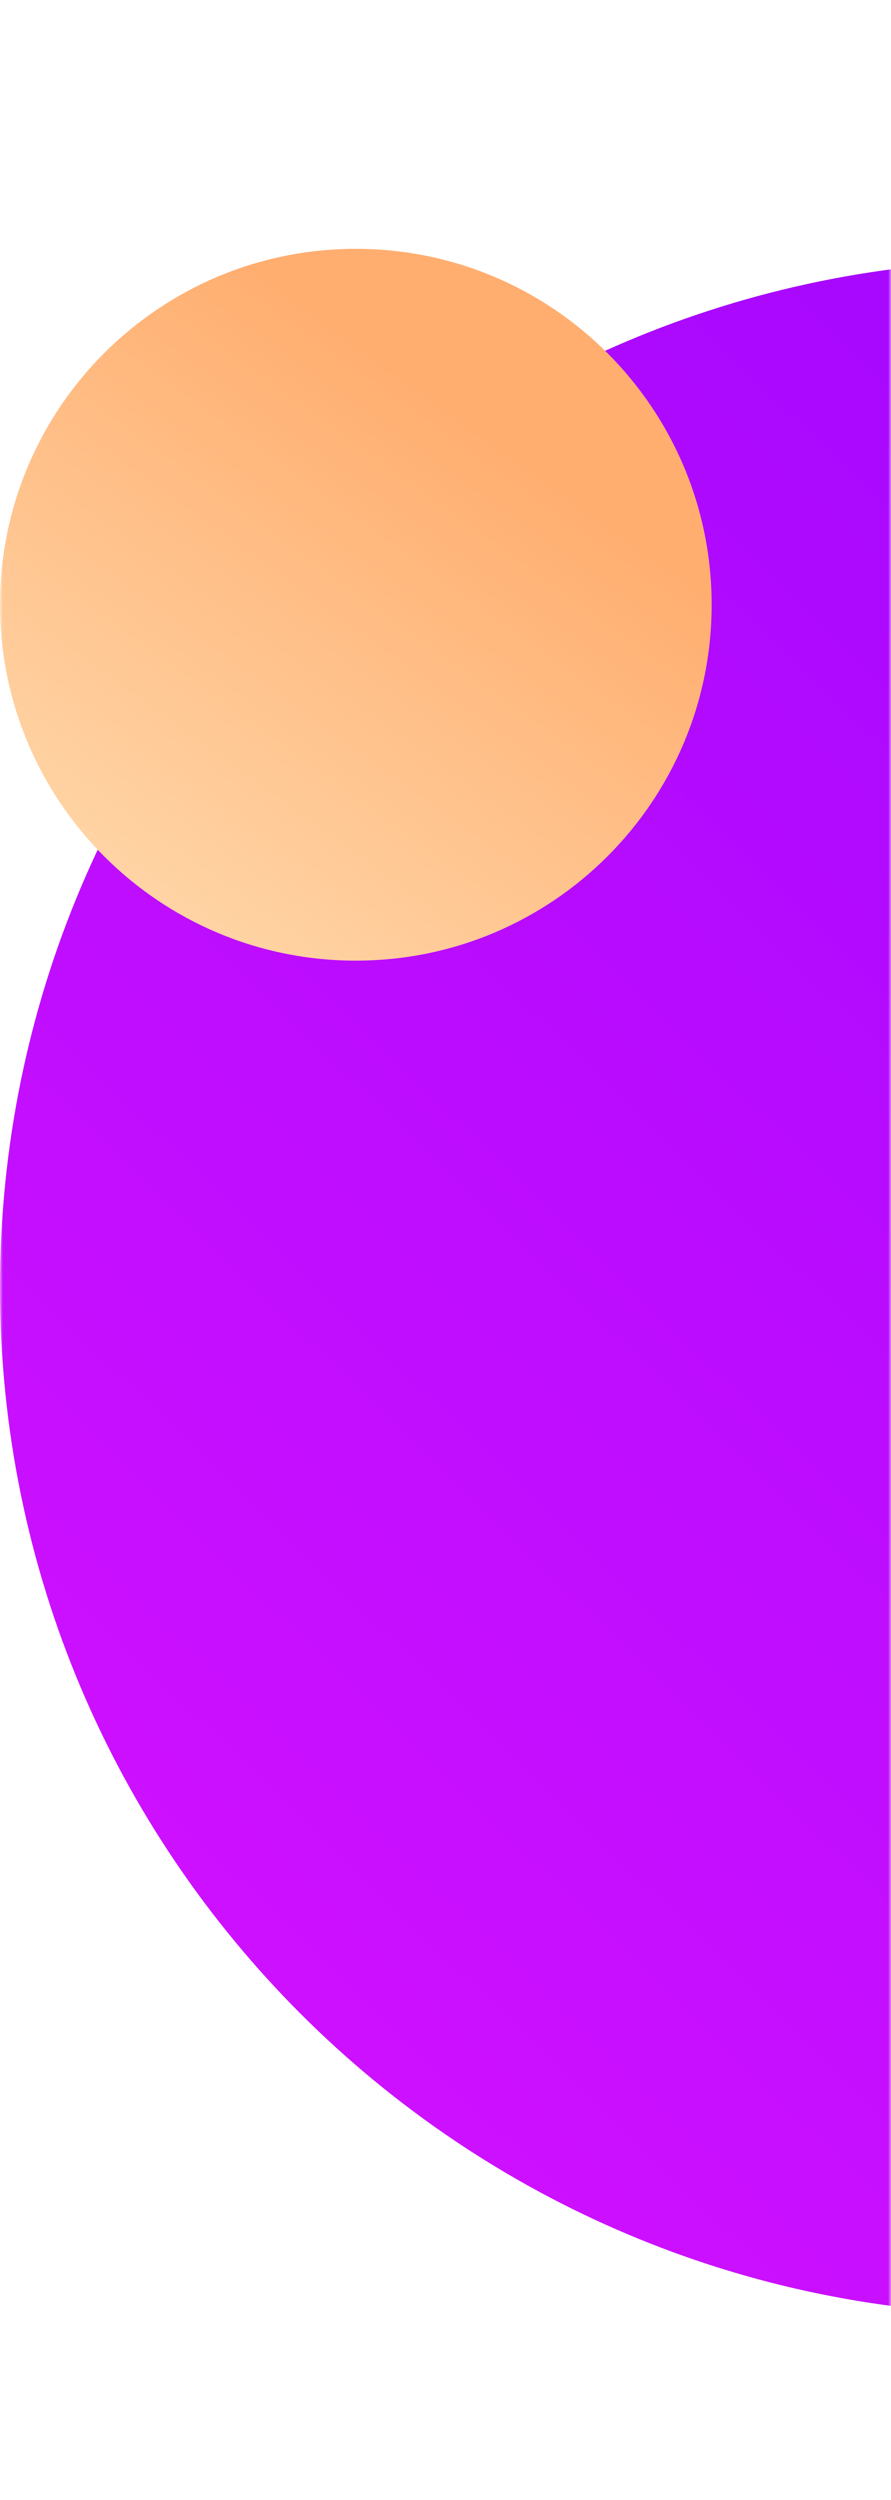 <svg width="154" height="432" viewBox="0 0 154 432" fill="none" xmlns="http://www.w3.org/2000/svg">
<mask id="mask0_9_4" style="mask-type:alpha" maskUnits="userSpaceOnUse" x="0" y="0" width="154" height="432">
<rect width="154" height="432" fill="#C4C4C4"/>
</mask>
<g mask="url(#mask0_9_4)">
<path fill-rule="evenodd" clip-rule="evenodd" d="M177.5 400C275.531 400 355 320.531 355 222.5C355 124.469 275.531 45 177.5 45C79.469 45 0 124.469 0 222.5C0 320.531 79.469 400 177.5 400Z" fill="url(#paint0_linear_9_4)"/>
<path fill-rule="evenodd" clip-rule="evenodd" d="M61.5 166C95.466 166 123 138.466 123 104.5C123 70.534 95.466 43 61.5 43C27.535 43 0 70.534 0 104.5C0 138.466 27.535 166 61.5 166Z" fill="url(#paint1_linear_9_4)"/>
</g>
<defs>
<linearGradient id="paint0_linear_9_4" x1="200.172" y1="483.922" x2="440.821" y2="235.657" gradientUnits="userSpaceOnUse">
<stop stop-color="#CD10FF"/>
<stop offset="1" stop-color="#9F06FF"/>
</linearGradient>
<linearGradient id="paint1_linear_9_4" x1="63.658" y1="192.499" x2="126.315" y2="105.342" gradientUnits="userSpaceOnUse">
<stop stop-color="#FFD7A9"/>
<stop offset="1" stop-color="#FFAE70"/>
</linearGradient>
</defs>
</svg>
